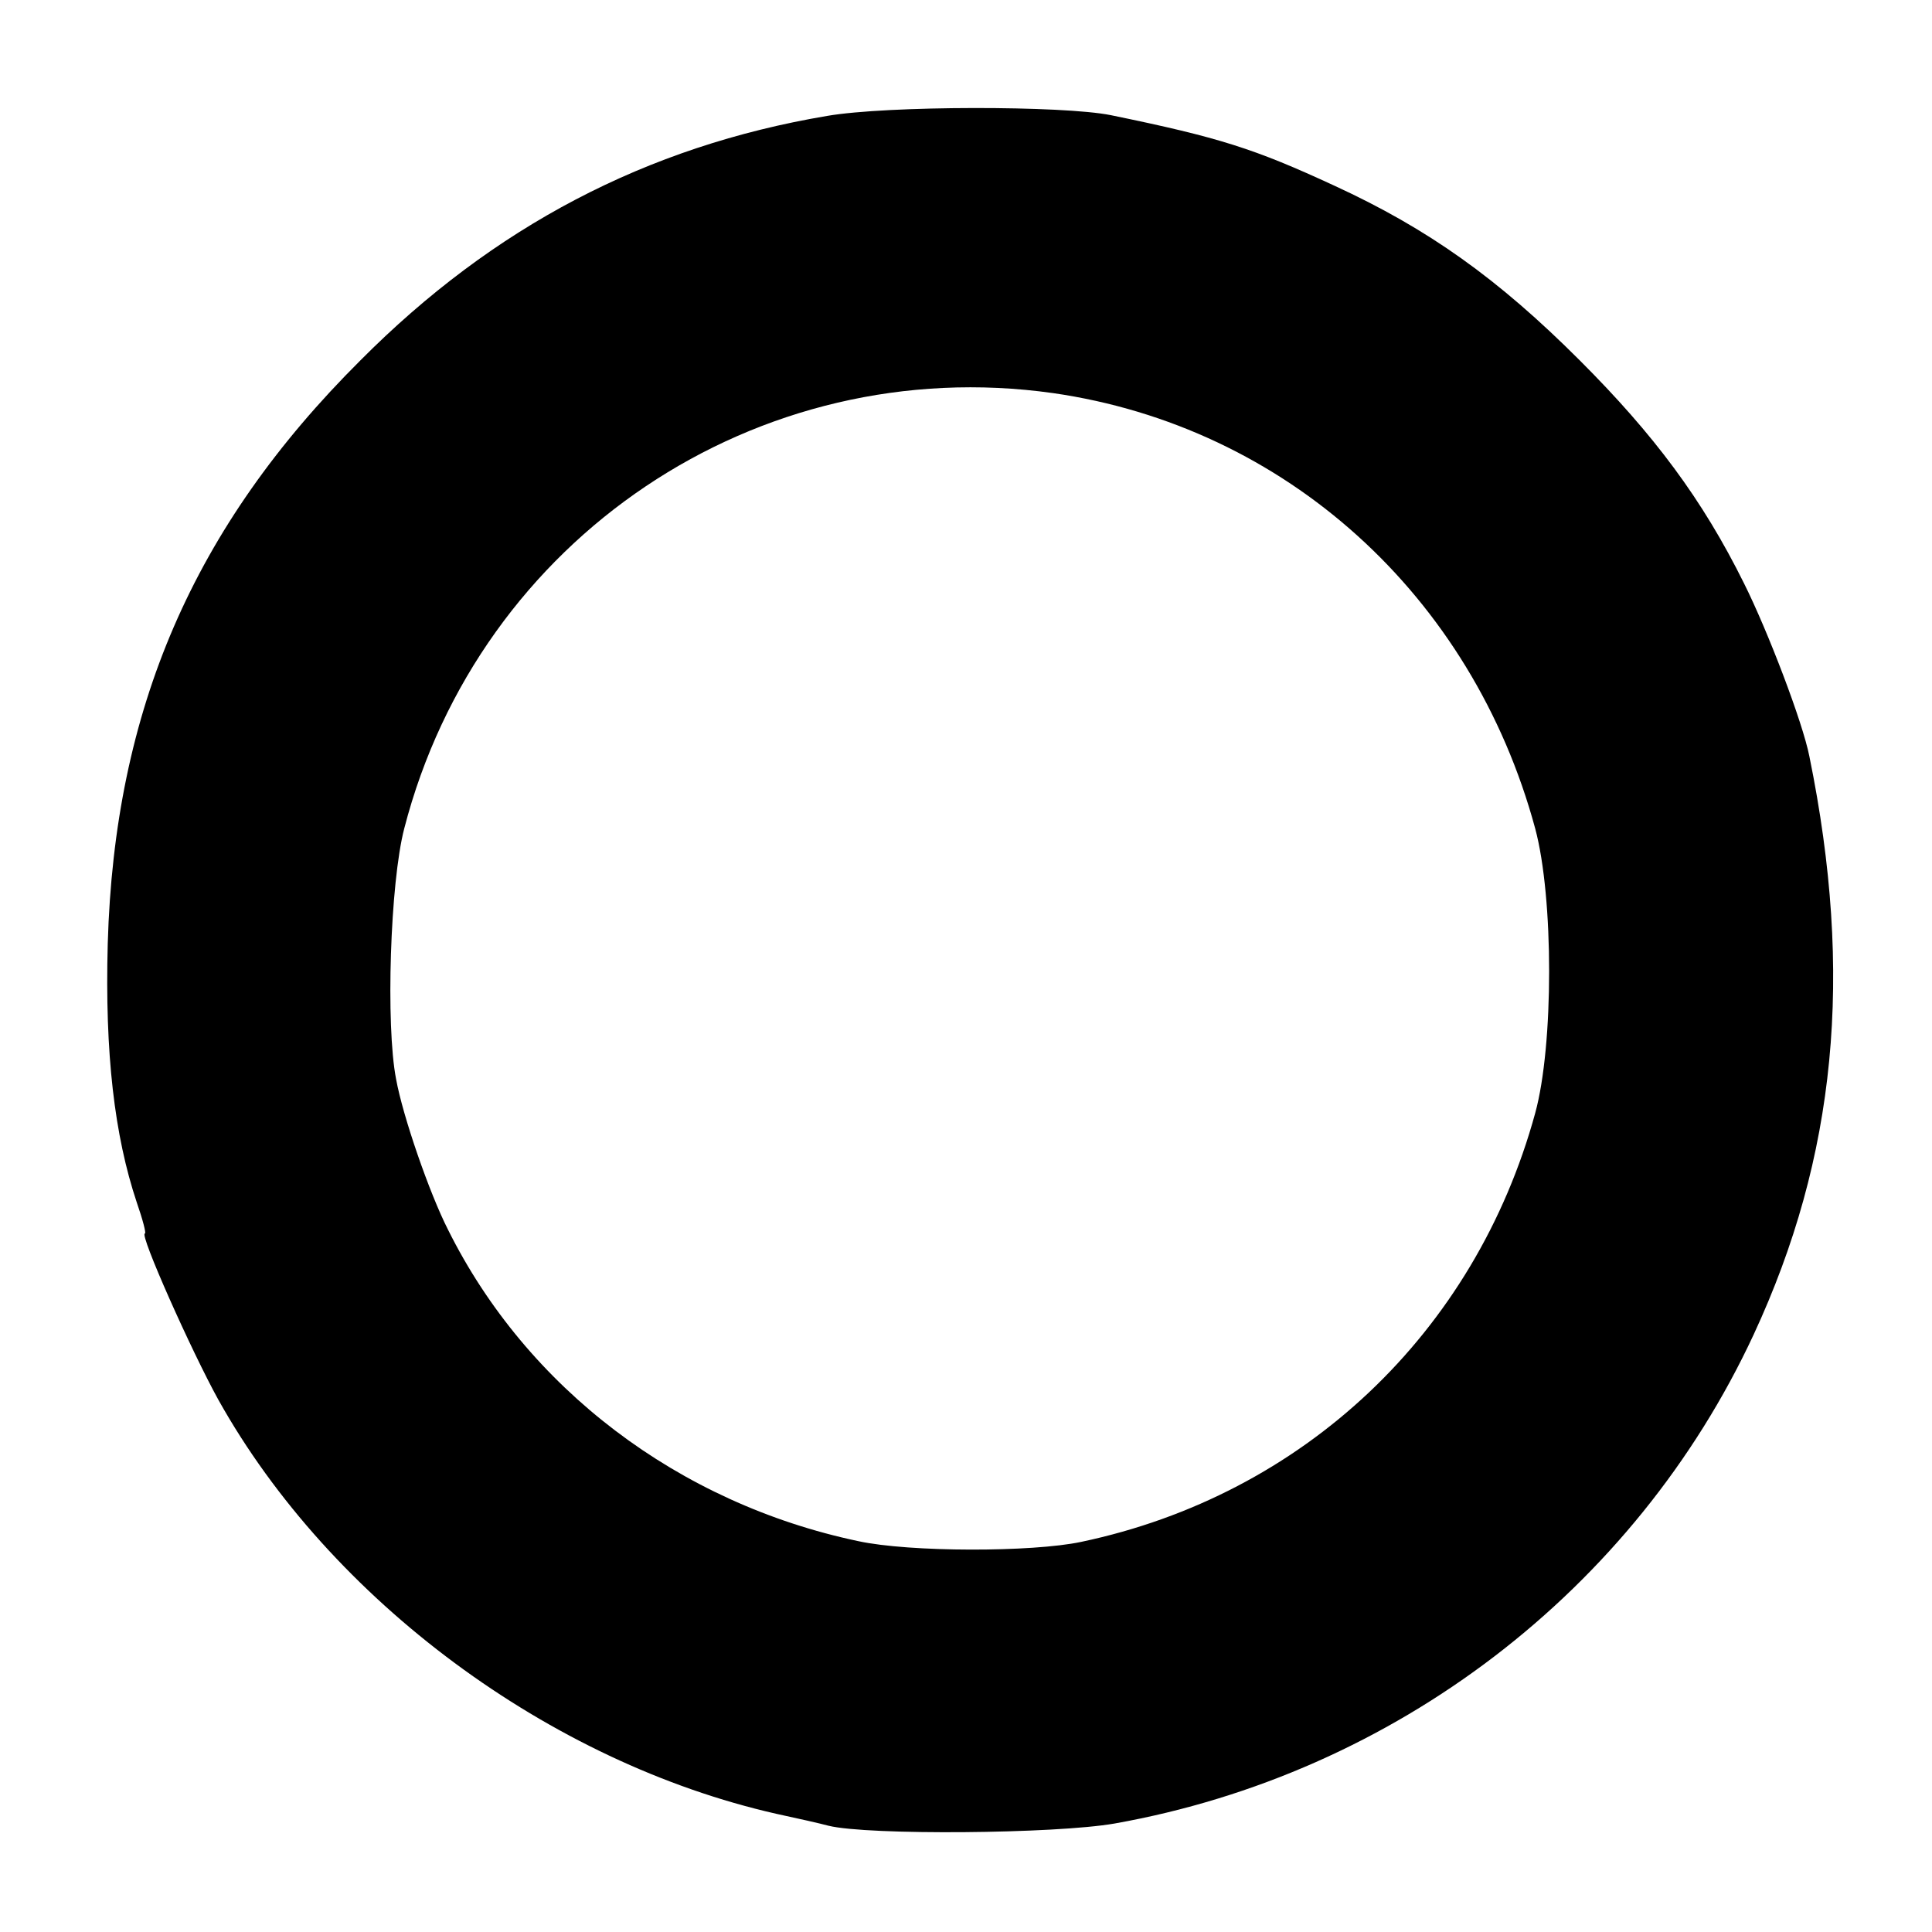 <?xml version="1.0" standalone="no"?>
<!DOCTYPE svg PUBLIC "-//W3C//DTD SVG 20010904//EN"
 "http://www.w3.org/TR/2001/REC-SVG-20010904/DTD/svg10.dtd">
<svg version="1.0" xmlns="http://www.w3.org/2000/svg"
 width="260pt" height="260pt" viewBox="0 0 260 260"
 preserveAspectRatio="xMidYMid meet">
<g transform="translate(0,260) scale(0.1,-0.1)"
fill="#000000" stroke="none">
<path d="M1113 2444 c-243 -41 -449 -149 -628 -329 -225 -224 -331 -470 -340
-785 -4 -148 9 -258 39 -348 8 -23 13 -42 11 -42 -8 0 63 -159 99 -224 151
-270 446 -488 751 -557 28 -6 59 -13 70 -16 53 -13 305 -11 385 3 377 67 700
314 860 658 111 239 135 484 75 778 -9 46 -56 169 -88 233 -56 113 -121 200
-221 300 -110 110 -204 177 -330 235 -108 50 -155 65 -301 95 -64 13 -301 13
-382 -1z m304 -373 c313 -45 564 -272 649 -586 25 -93 25 -292 0 -383 -81
-296 -312 -514 -611 -577 -66 -14 -231 -14 -300 1 -242 51 -446 206 -552 419
-25 49 -61 153 -70 203 -14 72 -8 264 11 337 101 391 475 642 873 586z"/>
</g>
</svg>
